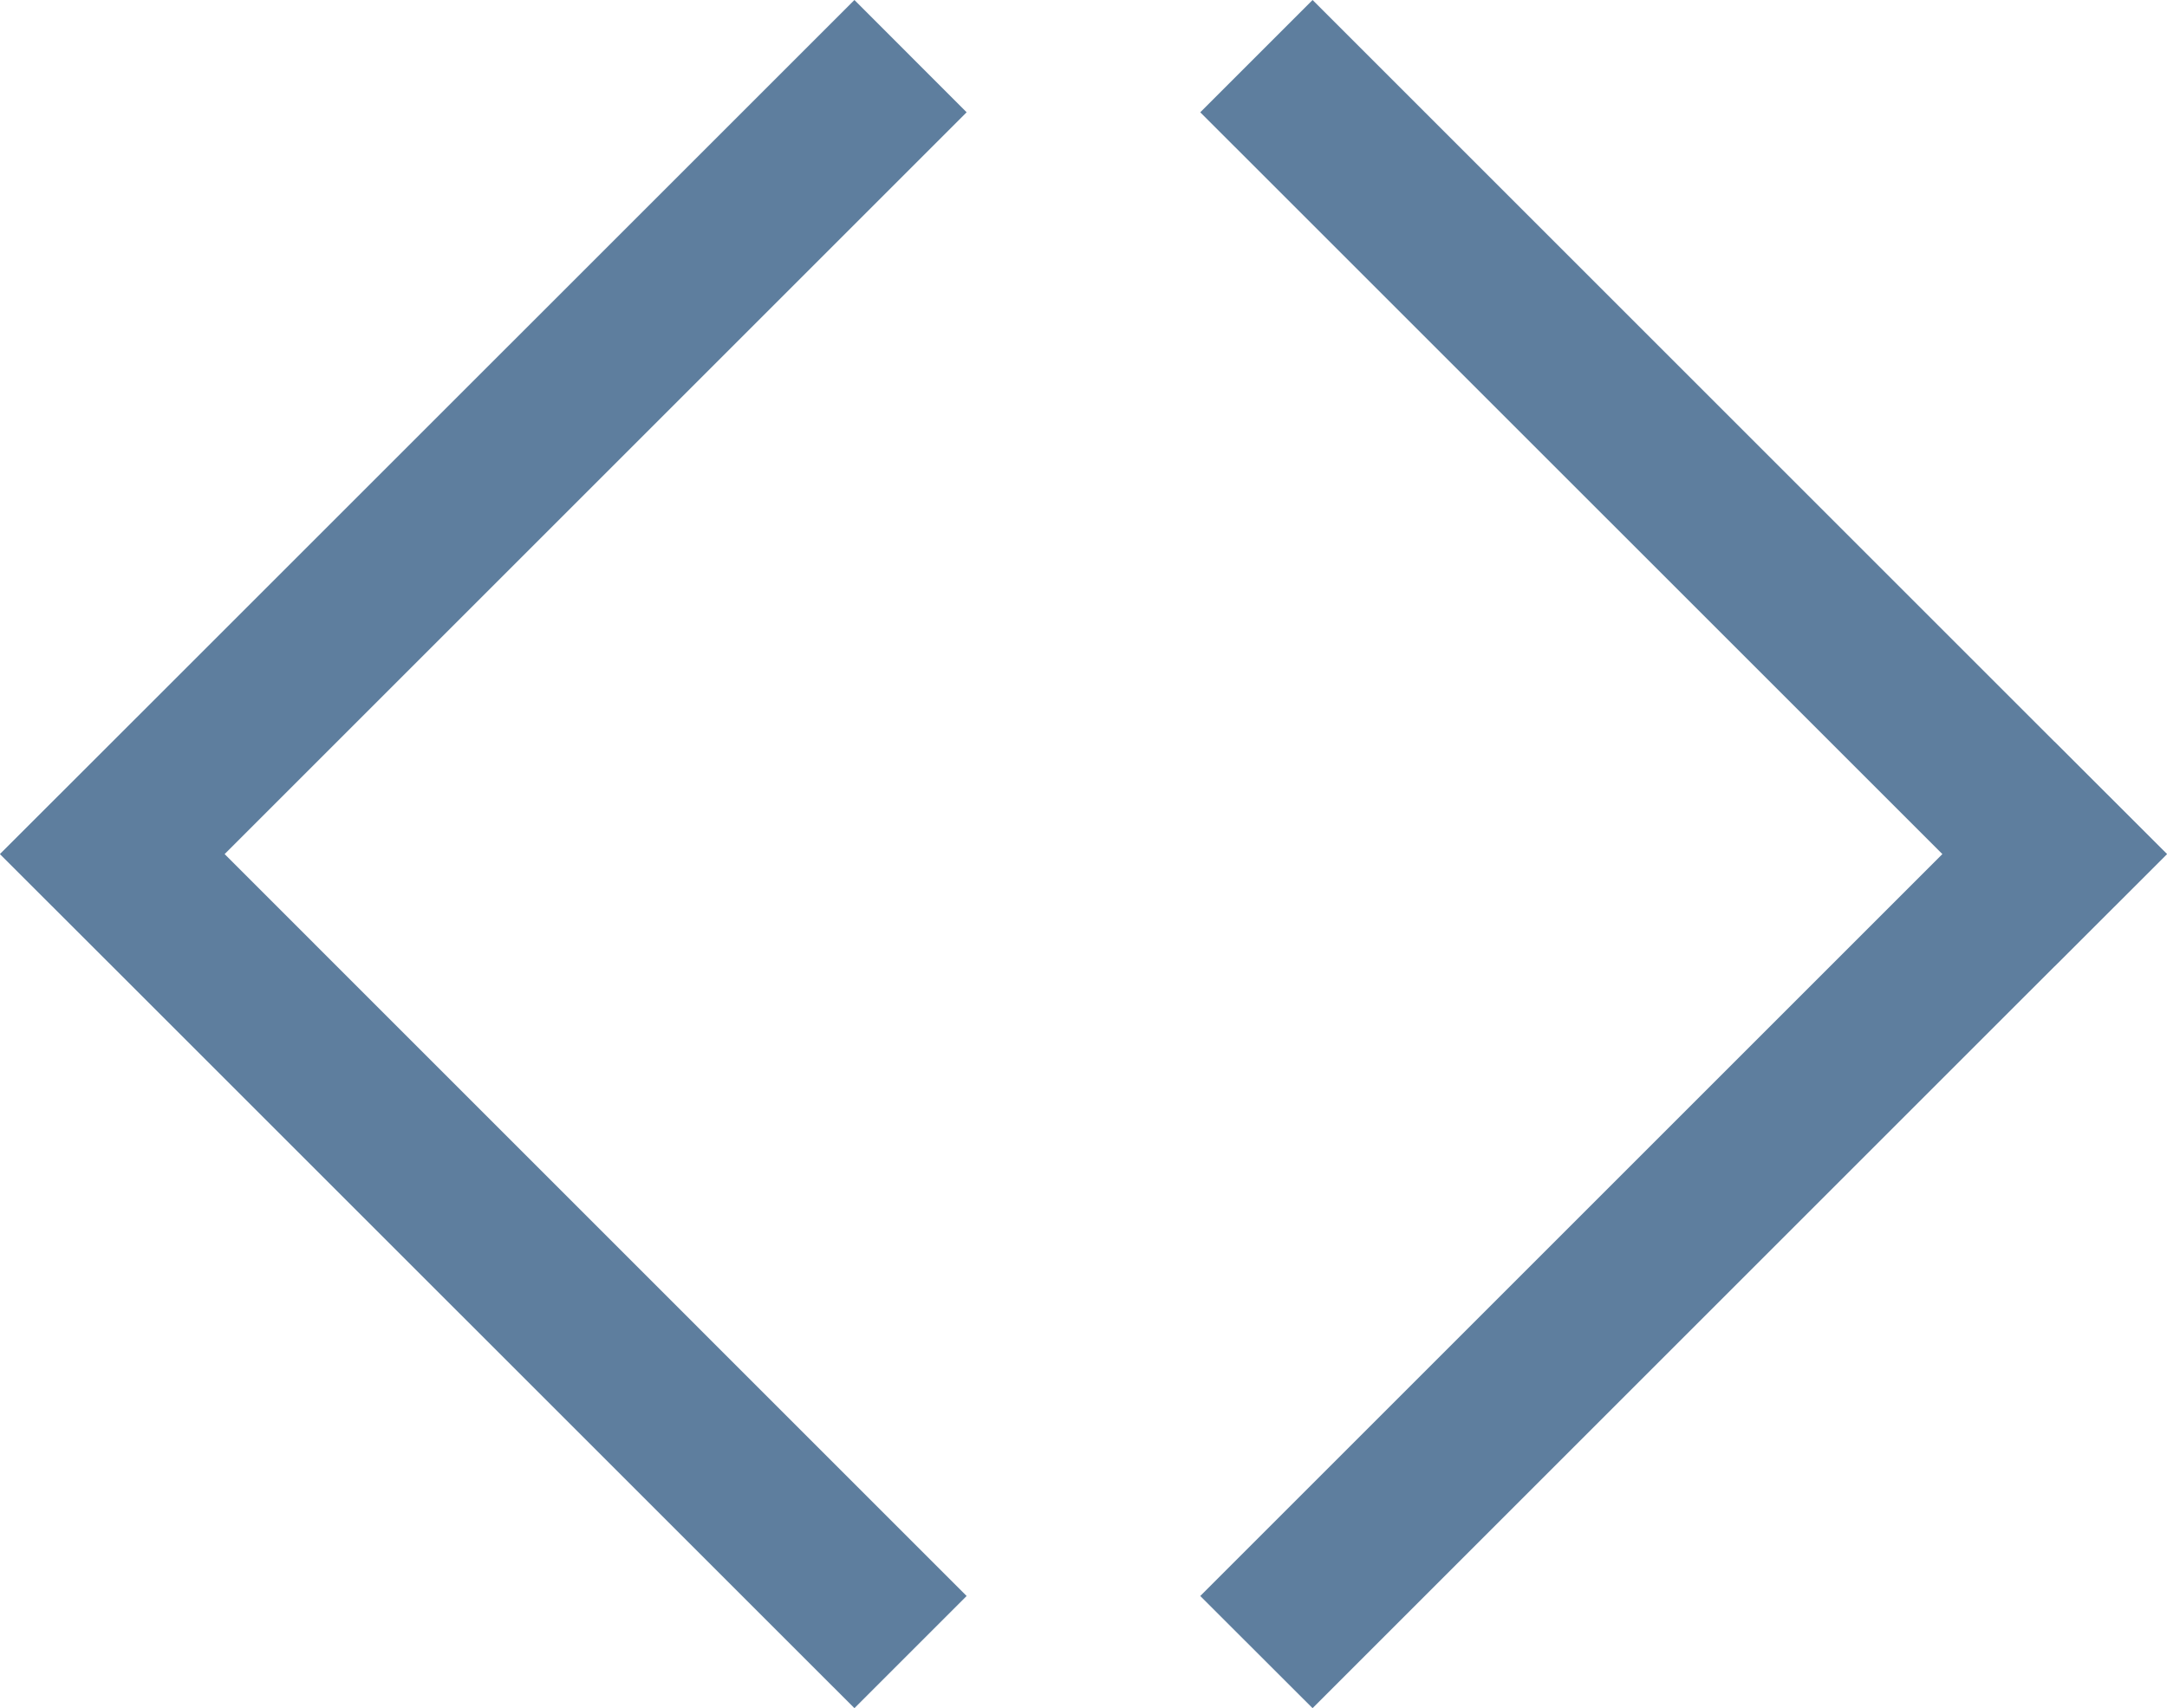 <svg id="Ebene_1" data-name="Ebene 1" xmlns="http://www.w3.org/2000/svg" width="190.24" height="150" viewBox="0 0 190.24 150">
  <defs>
    <style>
      .cls-1 {
        fill: #5e7e9e;
      }
    </style>
  </defs>
  <title>UB_Pagebuilder_Icons</title>
  <polygon class="cls-1" points="84.86 9.86 75.01 0 9.86 65.14 9.86 65.14 0 74.99 0.01 75 0 75.01 9.86 84.86 9.86 84.86 75.01 150 84.86 140.15 19.72 75 84.86 9.86"/>
  <polygon class="cls-1" points="190.24 74.99 180.38 65.14 180.37 65.14 115.23 0 105.37 9.86 170.52 75 105.37 140.15 115.23 150 180.37 84.86 180.38 84.86 190.24 75.01 190.23 75 190.24 74.99"/>
</svg>
